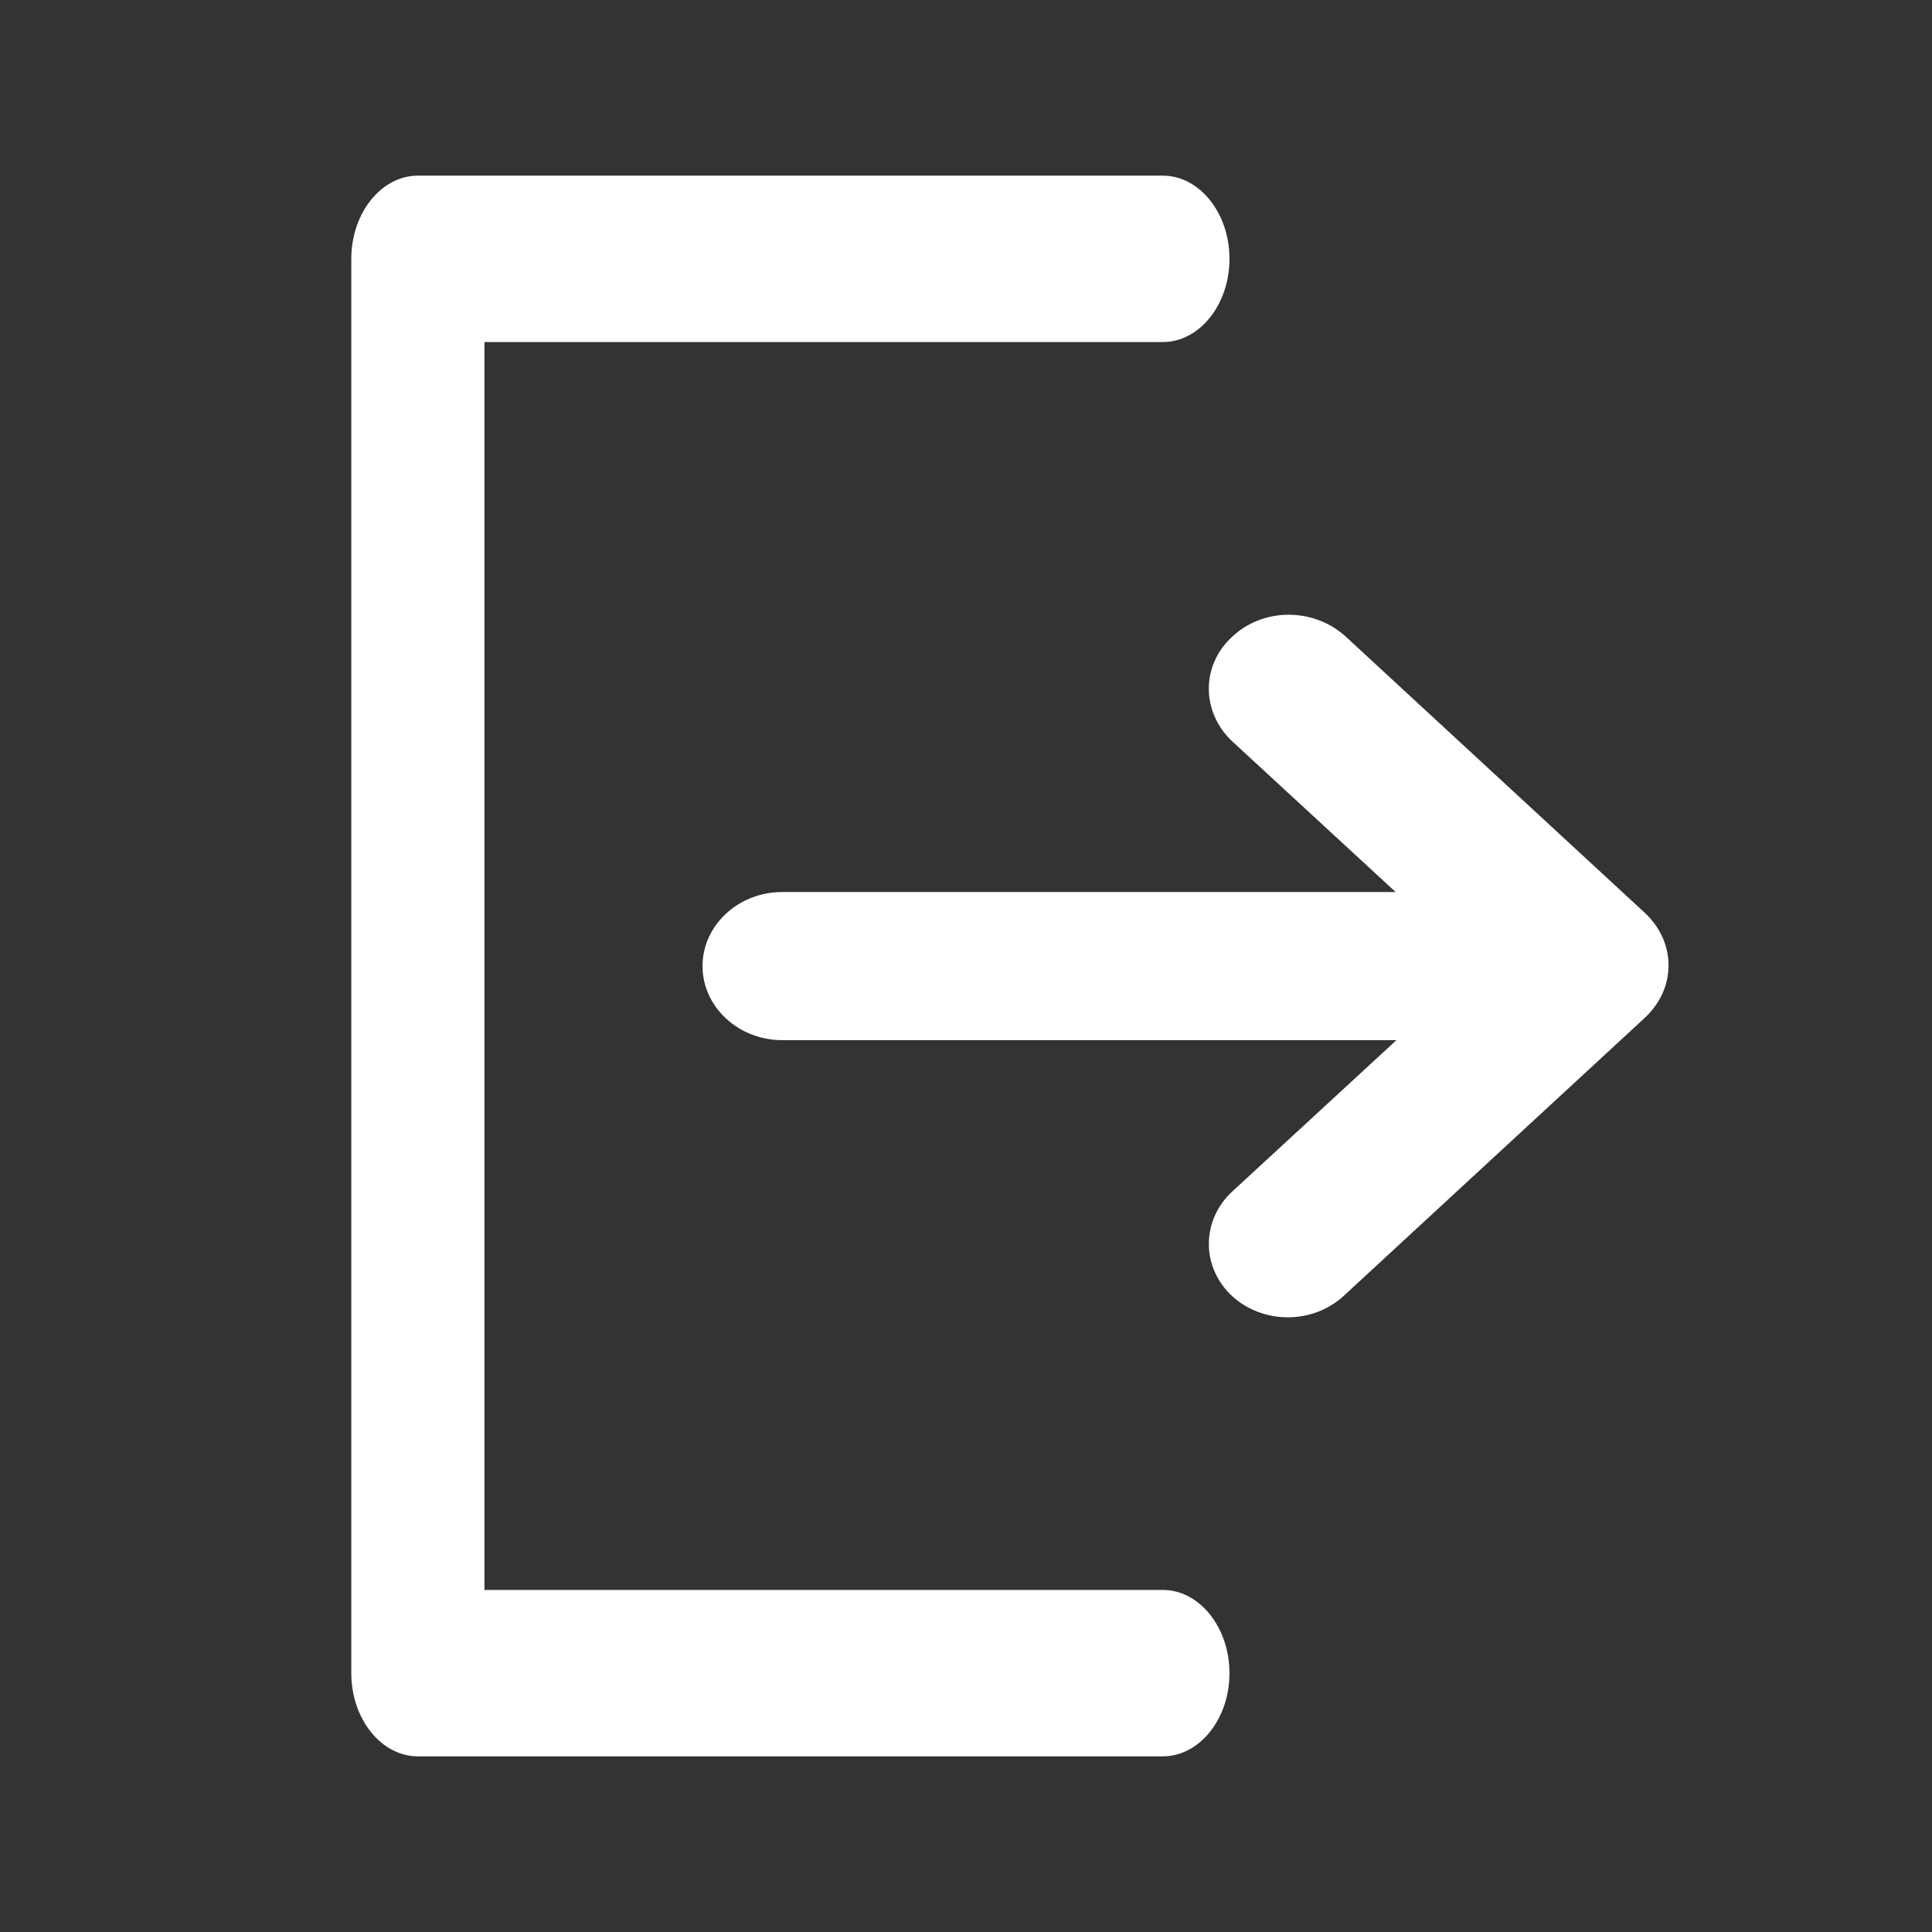 <svg xmlns="http://www.w3.org/2000/svg" width="24" height="24" viewBox="0 0 24 24" fill="none">
  <rect x="0" y="0" width="24" height="24" fill="#333333" stroke="none"/>
  <path d="M5.191 2.182H14.446C14.9 2.182 15.273 2.647 15.273 3.215C15.273 3.784 14.9 4.249 14.446 4.249H6.018V19.751H14.446C14.9 19.751 15.273 20.216 15.273 20.785C15.273 21.353 14.9 21.818 14.446 21.818H5.191C4.736 21.818 4.364 21.353 4.364 20.785V3.215C4.364 2.647 4.736 2.182 5.191 2.182Z" fill="#ffffff"/>
  <path d="M15.31 14.799L17.347 12.921H9.716C9.172 12.921 8.727 12.507 8.727 12.001C8.727 11.495 9.172 11.081 9.716 11.081H17.337L15.31 9.212C14.925 8.854 14.915 8.274 15.301 7.915C15.686 7.547 16.309 7.547 16.704 7.896L20.431 11.338C20.619 11.513 20.727 11.743 20.727 11.992C20.727 12.24 20.619 12.47 20.431 12.645L16.694 16.096C16.509 16.268 16.259 16.364 15.998 16.364C15.736 16.364 15.486 16.268 15.301 16.096C15.21 16.011 15.138 15.909 15.089 15.797C15.04 15.686 15.015 15.566 15.017 15.446C15.017 15.325 15.044 15.206 15.094 15.095C15.145 14.984 15.218 14.883 15.31 14.799Z" fill="#ffffff"/>
</svg>